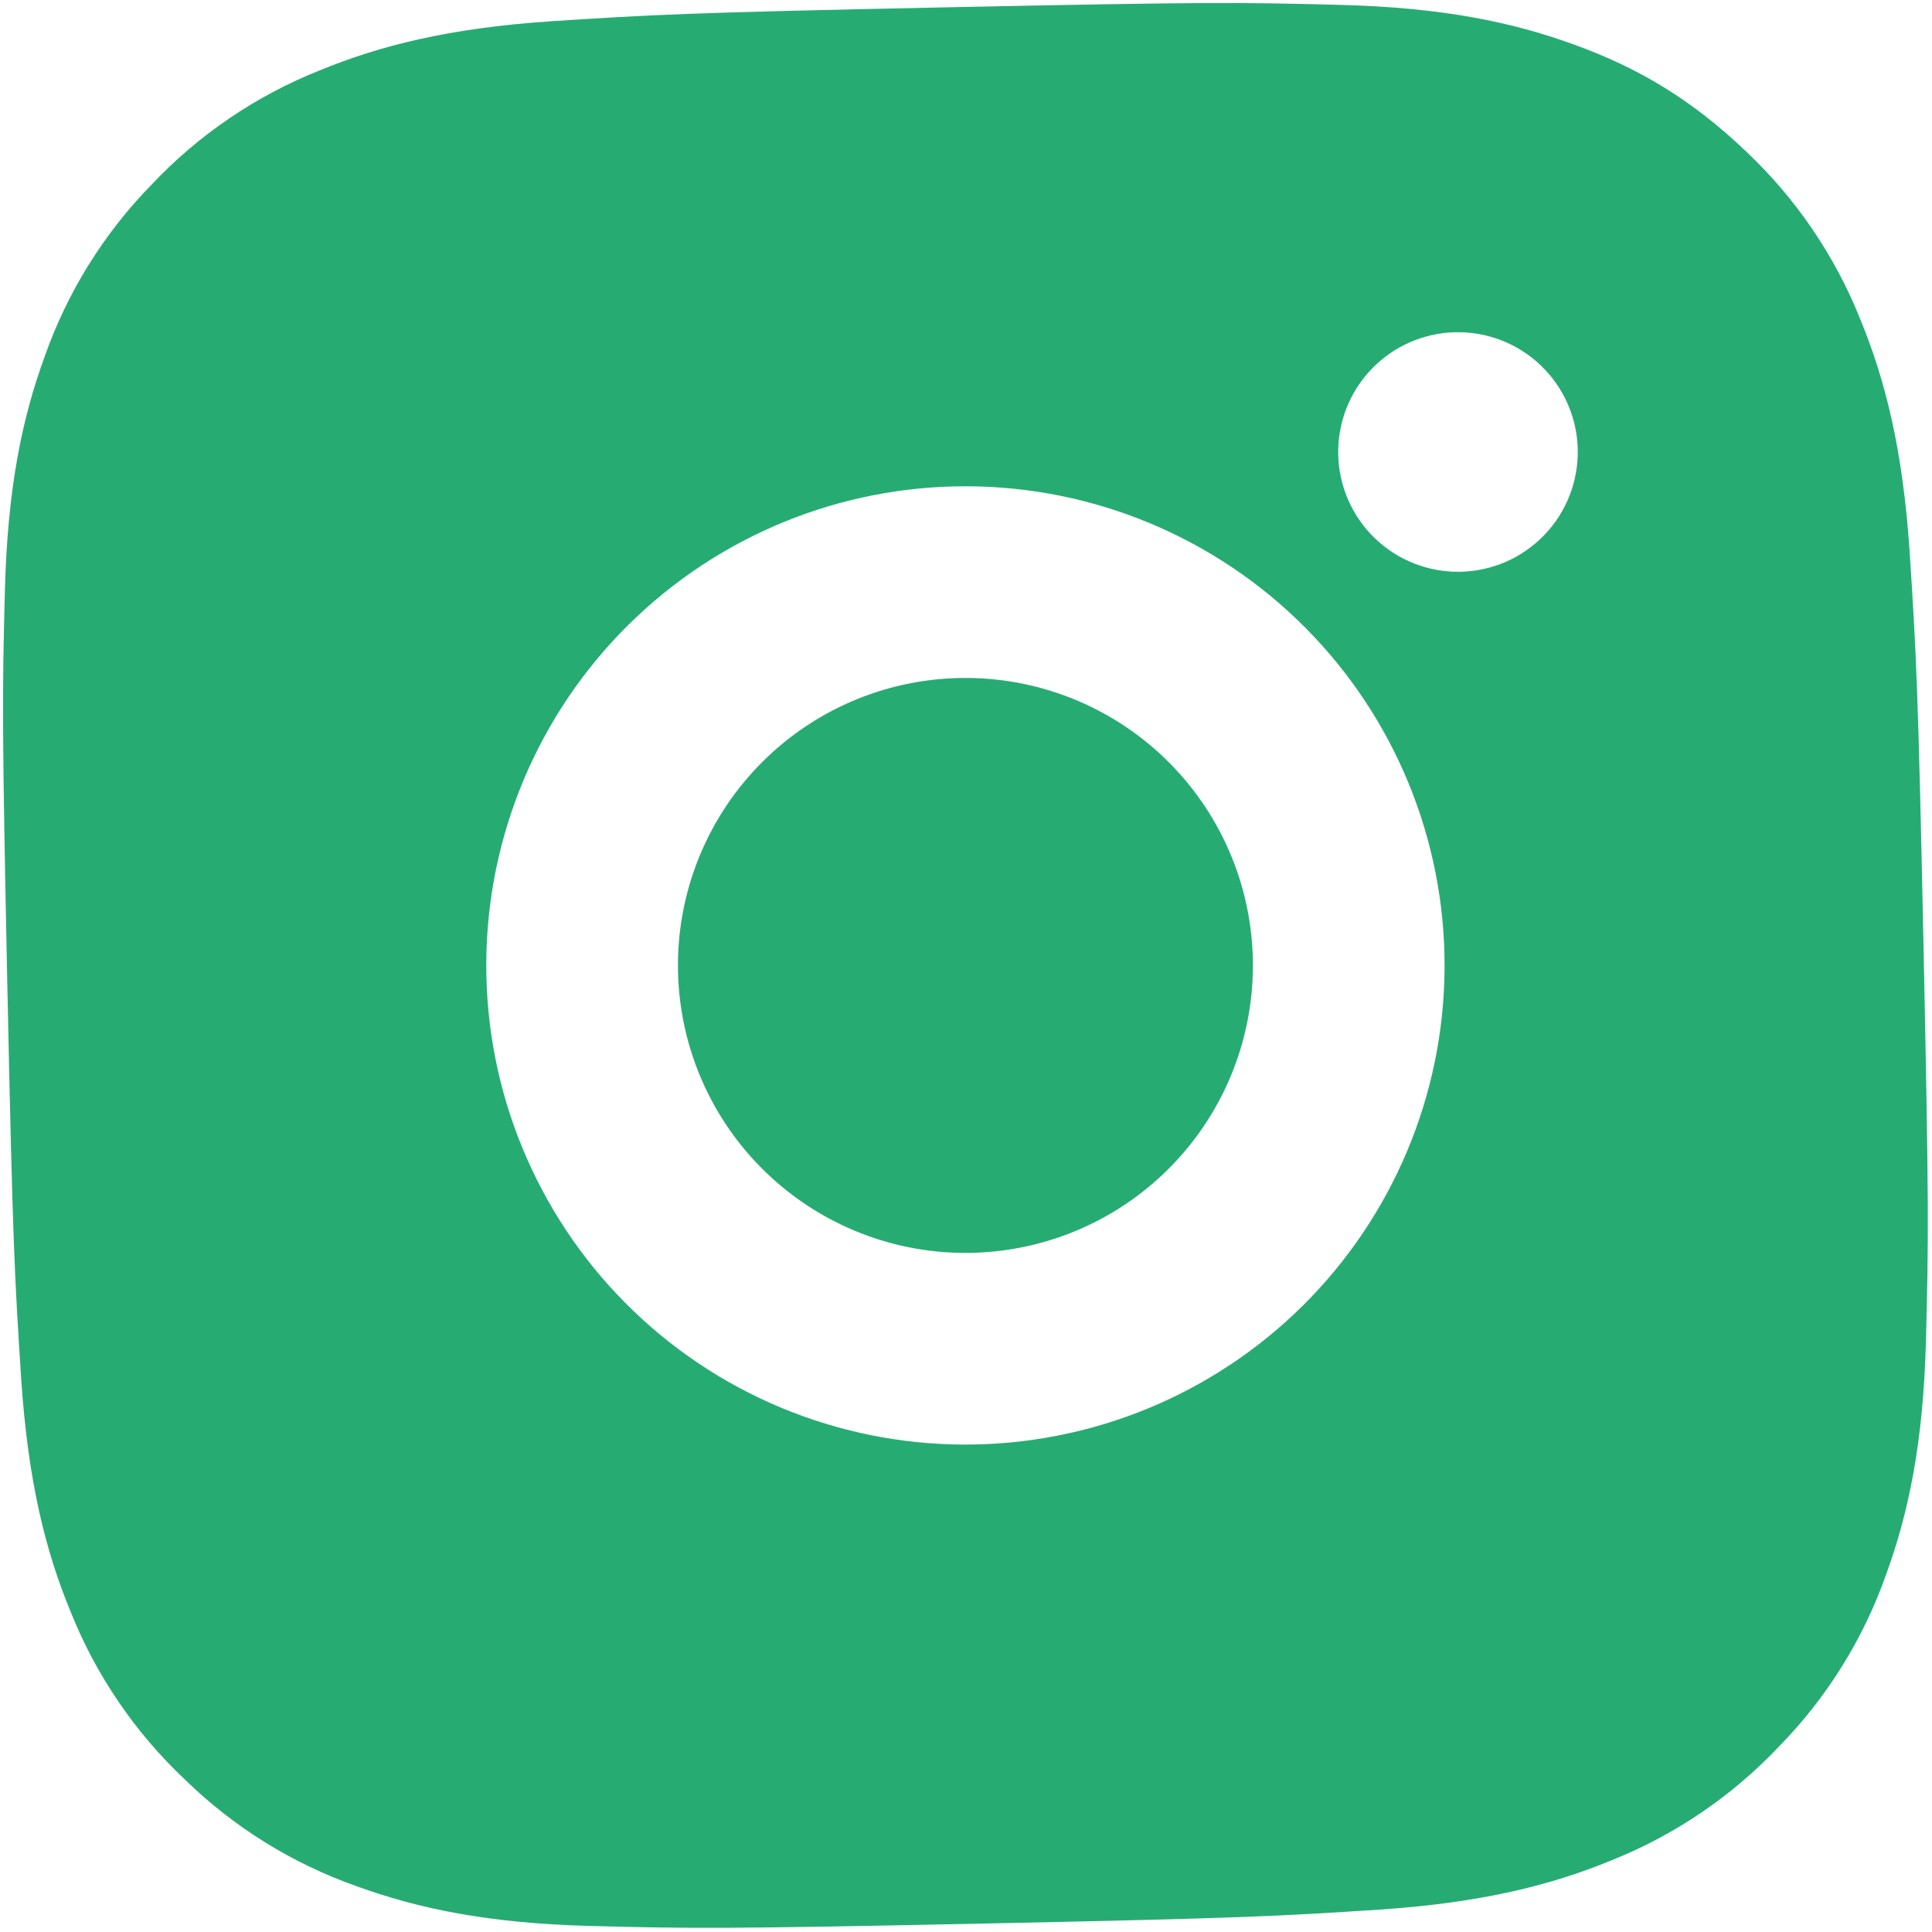 <svg width="154" height="154" viewBox="0 0 154 154" fill="none" xmlns="http://www.w3.org/2000/svg">
<path d="M75.37 0.585C96.119 0.154 98.71 0.177 106.859 0.39C115 0.603 120.563 1.763 125.475 3.556C130.555 5.391 134.856 7.93 139.19 12.081C143.153 15.818 146.254 20.373 148.277 25.431C150.264 30.256 151.662 35.774 152.213 43.9C152.74 52.033 152.893 54.62 153.324 75.37C153.755 96.119 153.732 98.71 153.519 106.859C153.306 115 152.138 120.563 150.353 125.475C148.547 130.614 145.637 135.296 141.828 139.19C138.09 143.152 133.535 146.252 128.478 148.277C123.653 150.264 118.135 151.662 110.009 152.213C101.876 152.74 99.289 152.893 78.539 153.324C57.79 153.755 55.199 153.732 47.05 153.519C38.909 153.306 33.346 152.138 28.434 150.353C23.295 148.545 18.614 145.636 14.719 141.828C10.755 138.092 7.654 133.536 5.632 128.478C3.637 123.653 2.247 118.135 1.696 110.009C1.168 101.876 1.015 99.289 0.585 78.539C0.154 57.79 0.177 55.199 0.39 47.05C0.603 38.901 1.763 33.346 3.556 28.434C5.361 23.294 8.271 18.613 12.081 14.719C15.816 10.754 20.372 7.653 25.431 5.632C30.264 3.637 35.767 2.247 43.9 1.696C52.033 1.168 54.62 1.015 75.37 0.585ZM76.162 38.77C66.035 38.98 56.406 43.204 49.393 50.514C42.381 57.824 38.559 67.62 38.77 77.747C38.98 87.874 43.204 97.503 50.514 104.515C57.824 111.528 67.62 115.349 77.747 115.139C87.874 114.929 97.503 110.704 104.515 103.395C111.528 96.085 115.349 86.289 115.139 76.162C114.929 66.035 110.704 56.406 103.395 49.393C96.085 42.381 86.289 38.559 76.162 38.77ZM125.763 35.83C125.71 33.298 124.654 30.891 122.827 29.138C120.999 27.385 118.55 26.43 116.018 26.482C113.486 26.535 111.079 27.591 109.326 29.418C107.573 31.246 106.618 33.695 106.67 36.227C106.723 38.758 107.779 41.166 109.606 42.919C111.434 44.672 113.883 45.627 116.415 45.575C118.946 45.522 121.354 44.466 123.107 42.638C124.86 40.811 125.815 38.362 125.763 35.83ZM76.479 54.044C82.555 53.917 88.433 56.21 92.819 60.418C97.204 64.625 99.739 70.403 99.865 76.479C99.991 82.555 97.698 88.433 93.491 92.819C89.284 97.204 83.506 99.739 77.43 99.865C71.353 99.991 65.476 97.698 61.09 93.491C56.704 89.284 54.17 83.506 54.044 77.43C53.917 71.353 56.21 65.476 60.418 61.09C64.625 56.704 70.403 54.17 76.479 54.044Z" fill="#26AC73"/>
</svg>
